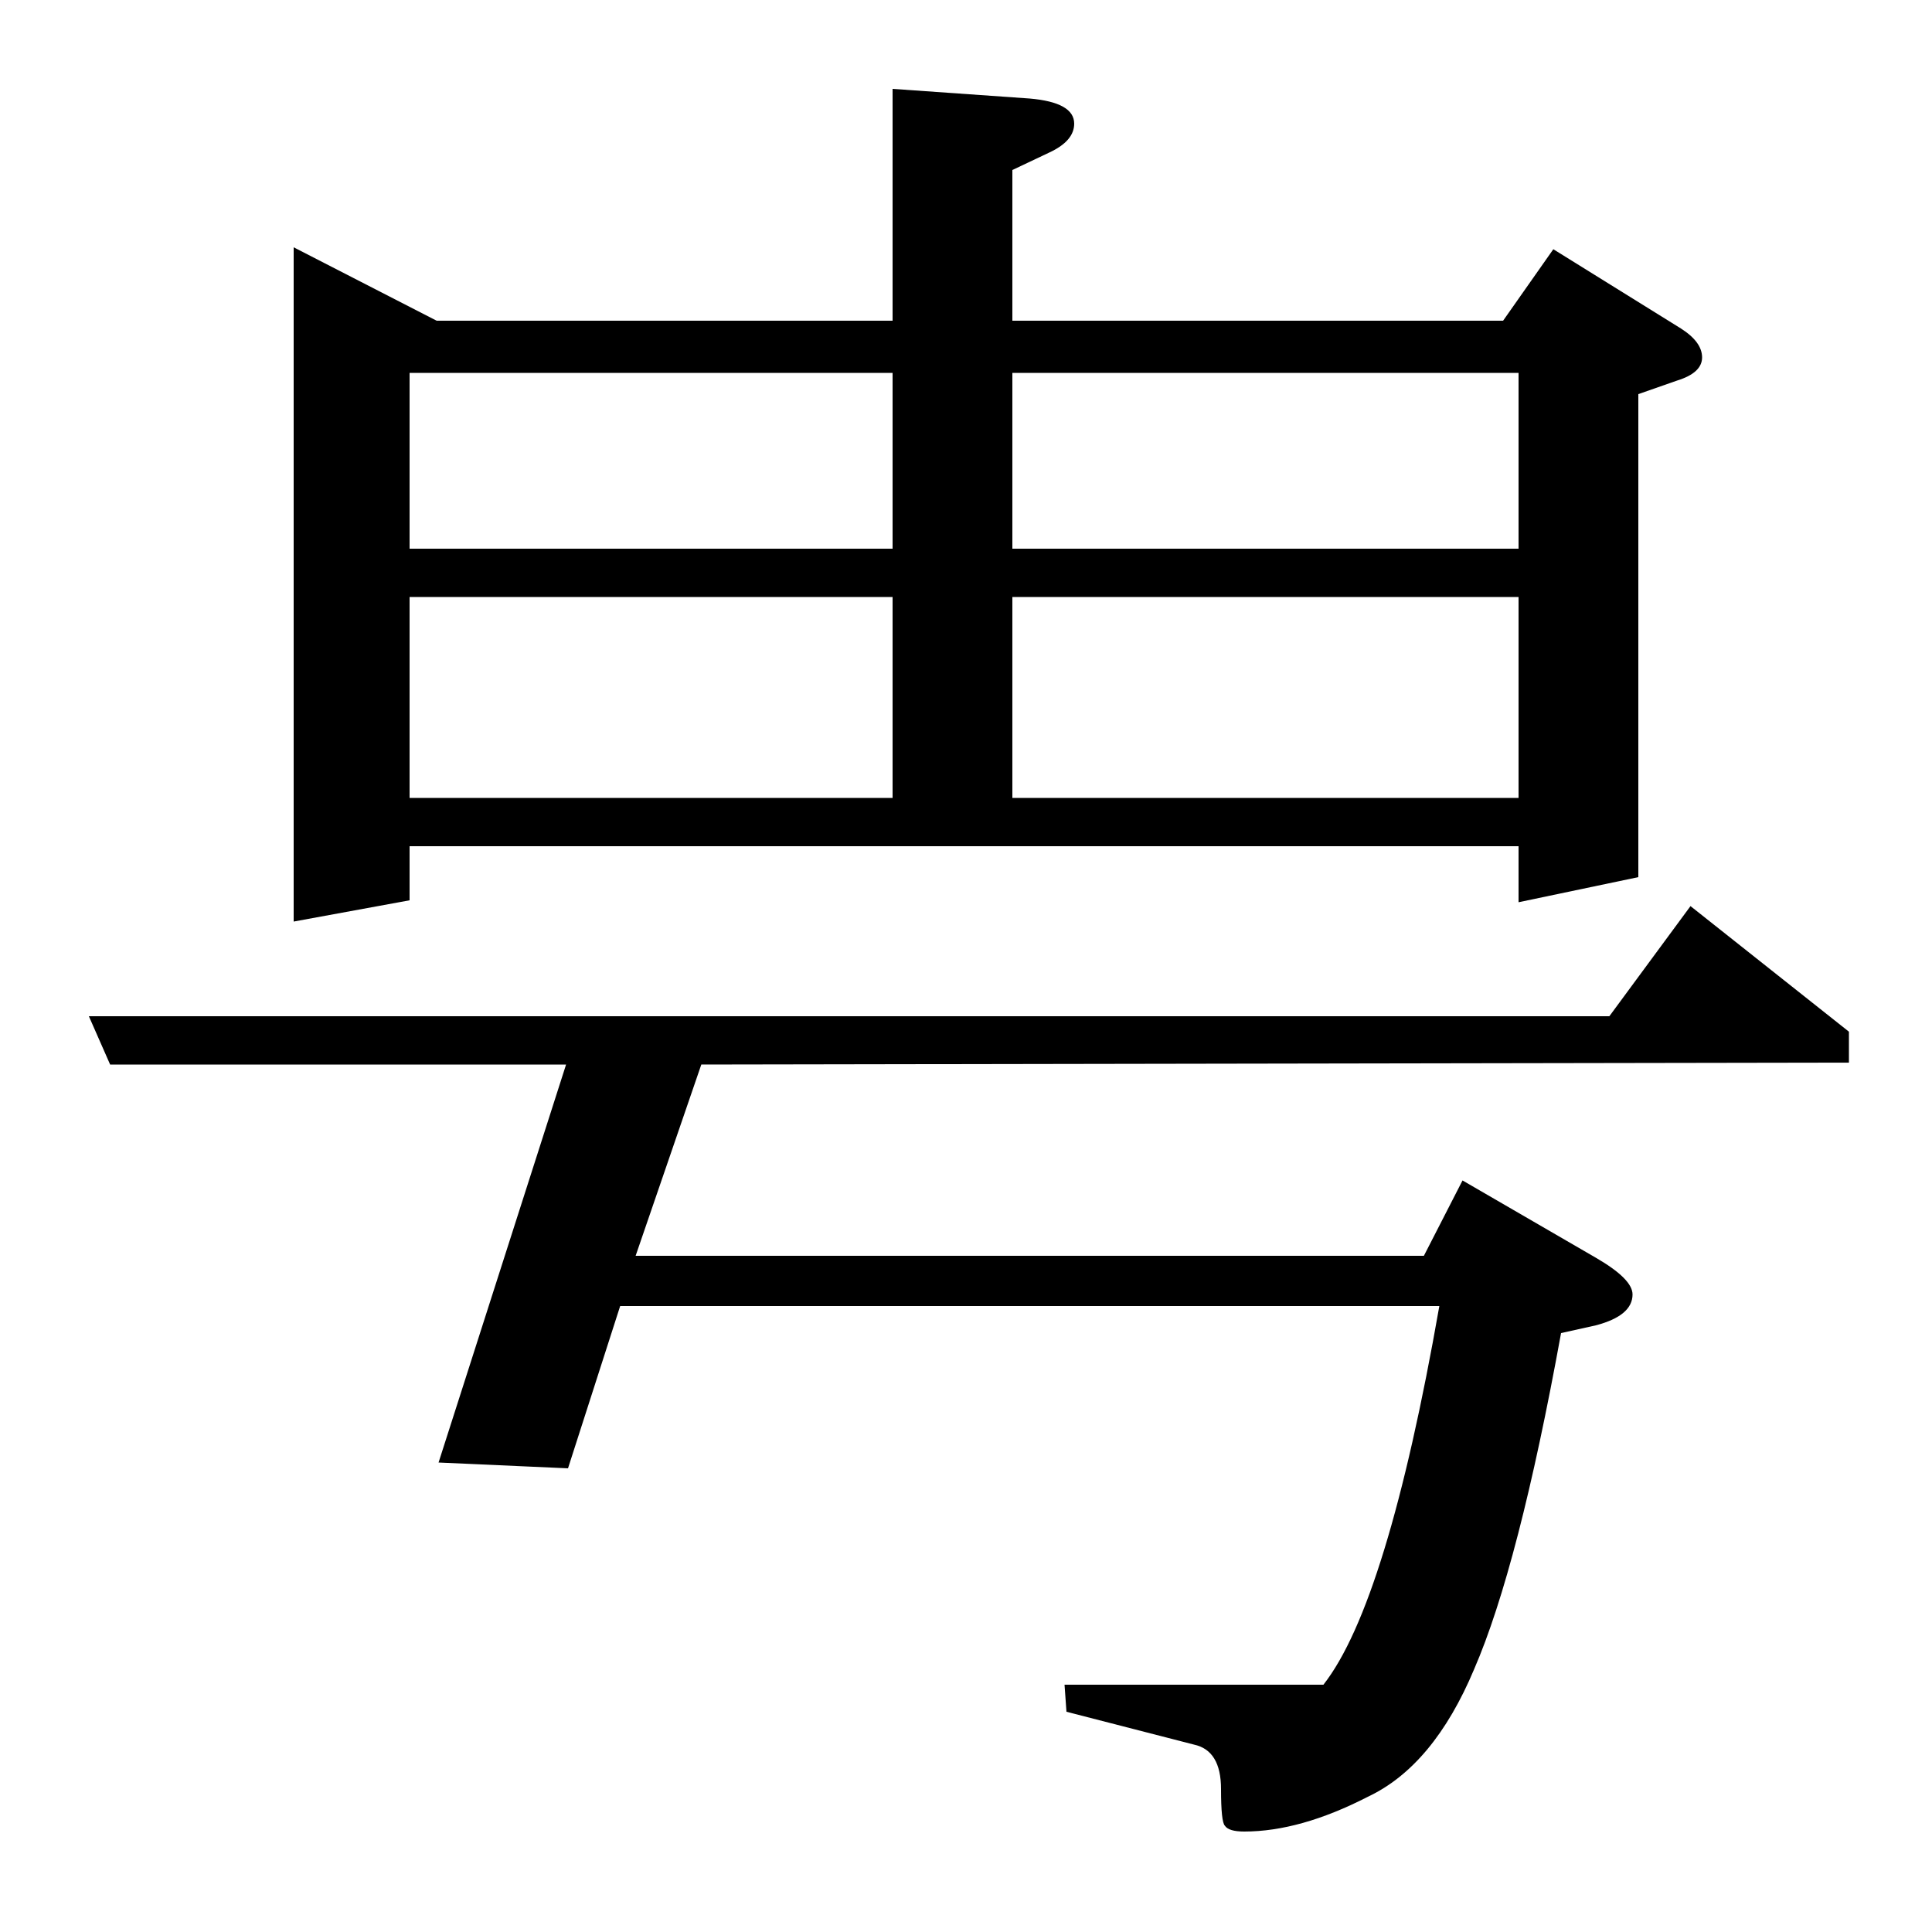 <?xml version="1.0" standalone="no"?>
<!DOCTYPE svg PUBLIC "-//W3C//DTD SVG 1.1//EN" "http://www.w3.org/Graphics/SVG/1.1/DTD/svg11.dtd" >
<svg xmlns="http://www.w3.org/2000/svg" xmlns:xlink="http://www.w3.org/1999/xlink" version="1.1" viewBox="0 -120 1000 1000">
  <g transform="matrix(1 0 0 -1 0 880)">
   <path fill="currentColor"
d="M57 449l-11 25h787l42 57l82 -65v-16l-594 -1l-34 -99h408l20 39l69 -40q19 -11 19 -19q0 -11 -19 -16l-18 -4q-22 -121 -45 -174q-21 -50 -55 -66q-35 -18 -64 -18q-8 0 -10 3q-2 2 -2 19q0 20 -14 23l-66 17l-1 14h134q33 42 60 196h-424l-27 -84l-67 3l66 206h-236z
M152 523v349l74 -38h236v120l71 -5q23 -2 23 -13q0 -9 -13 -15l-19 -9v-78h254l26 37l66 -41q11 -7 11 -15t-13 -12l-20 -7v-250l-62 -13v29h-574v-28zM212 587h250v104h-250v-104zM212 716h250v91h-250v-91zM524 587h262v104h-262v-104zM524 807v-91h262v91h-262z" />
  </g>

</svg>
